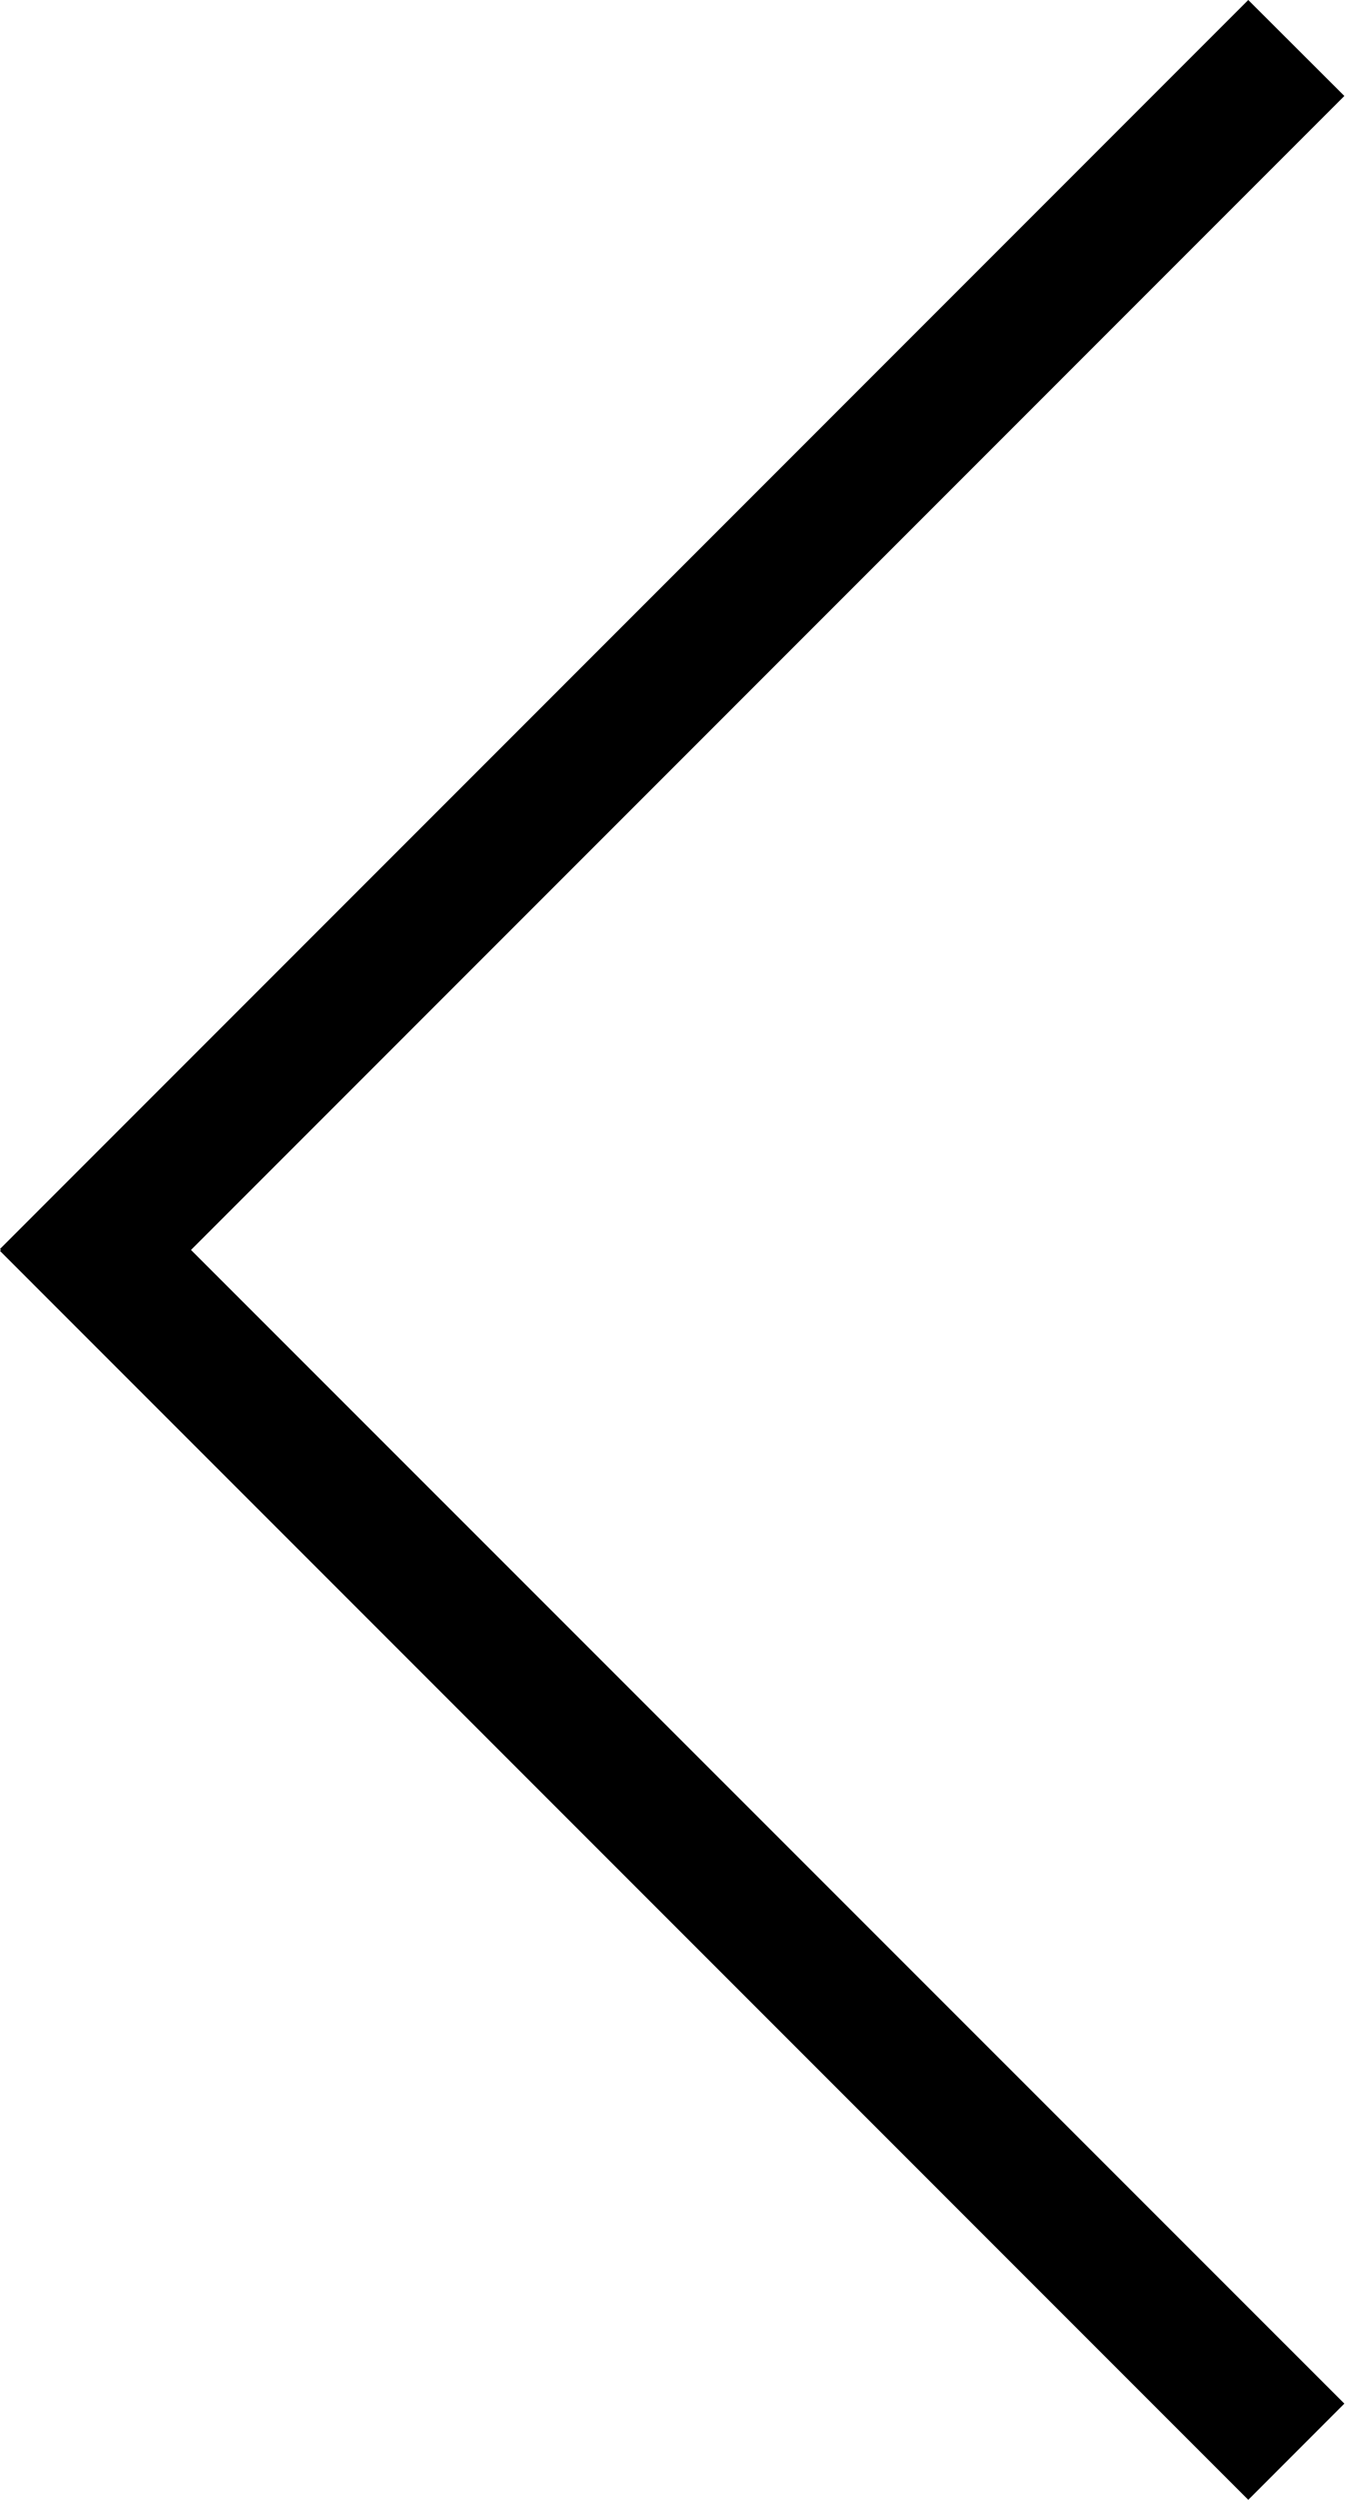 <!-- Generated by IcoMoon.io -->
<svg version="1.1" xmlns="http://www.w3.org/2000/svg" width="276" height="512" viewBox="0 0 276 512">
<title></title>
<g id="icomoon-ignore">
</g>
<path fill="#000" d="M0.199 256.010l-0.199 0.199 255.771 255.791 19.687-19.703-236.322-236.292 236.322-236.348-19.688-19.657-255.771 255.806z"></path>
</svg>
